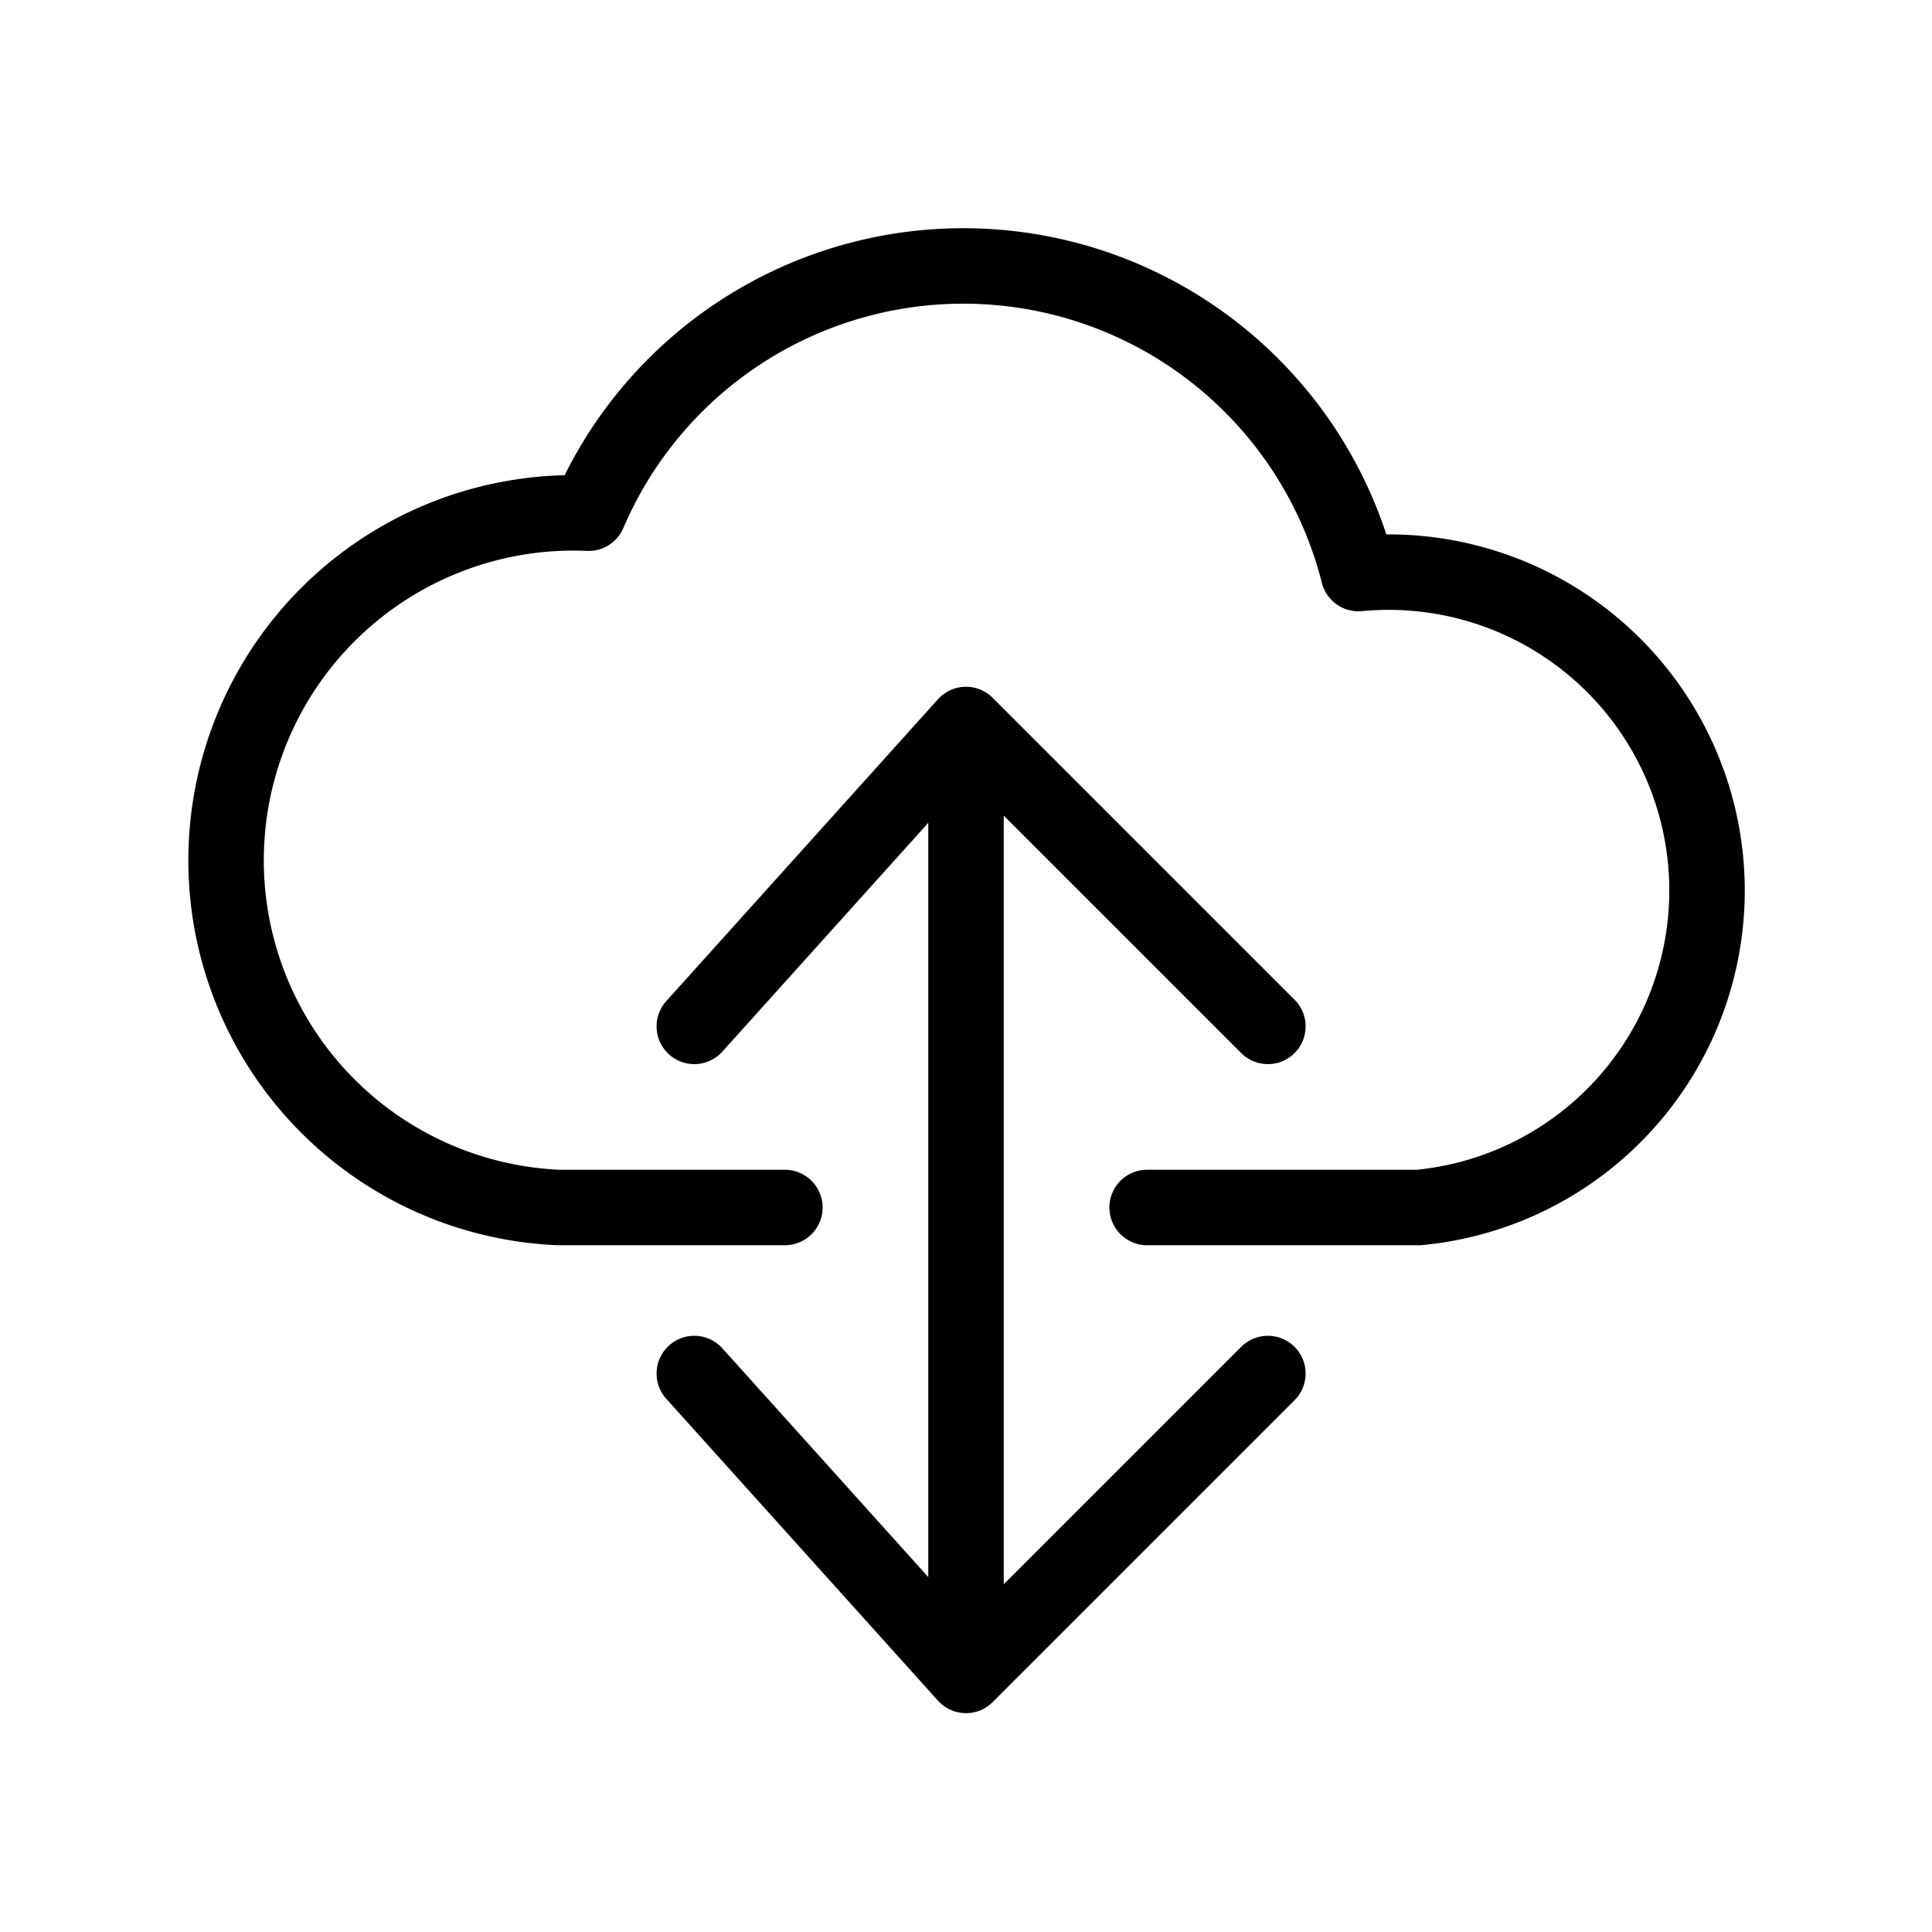 <svg xmlns="http://www.w3.org/2000/svg" viewBox="0 0 128 128" stroke-linejoin="round" stroke-linecap="round" stroke="currentColor" fill="none" stroke-width="5"><path d="M52 80H37a16 16 90 112-46 27 27 90 0151 4 1 1 0 014 42H76M64 48v63M84 91 64 111 46 91M84 68 64 48 46 68"/></svg>
